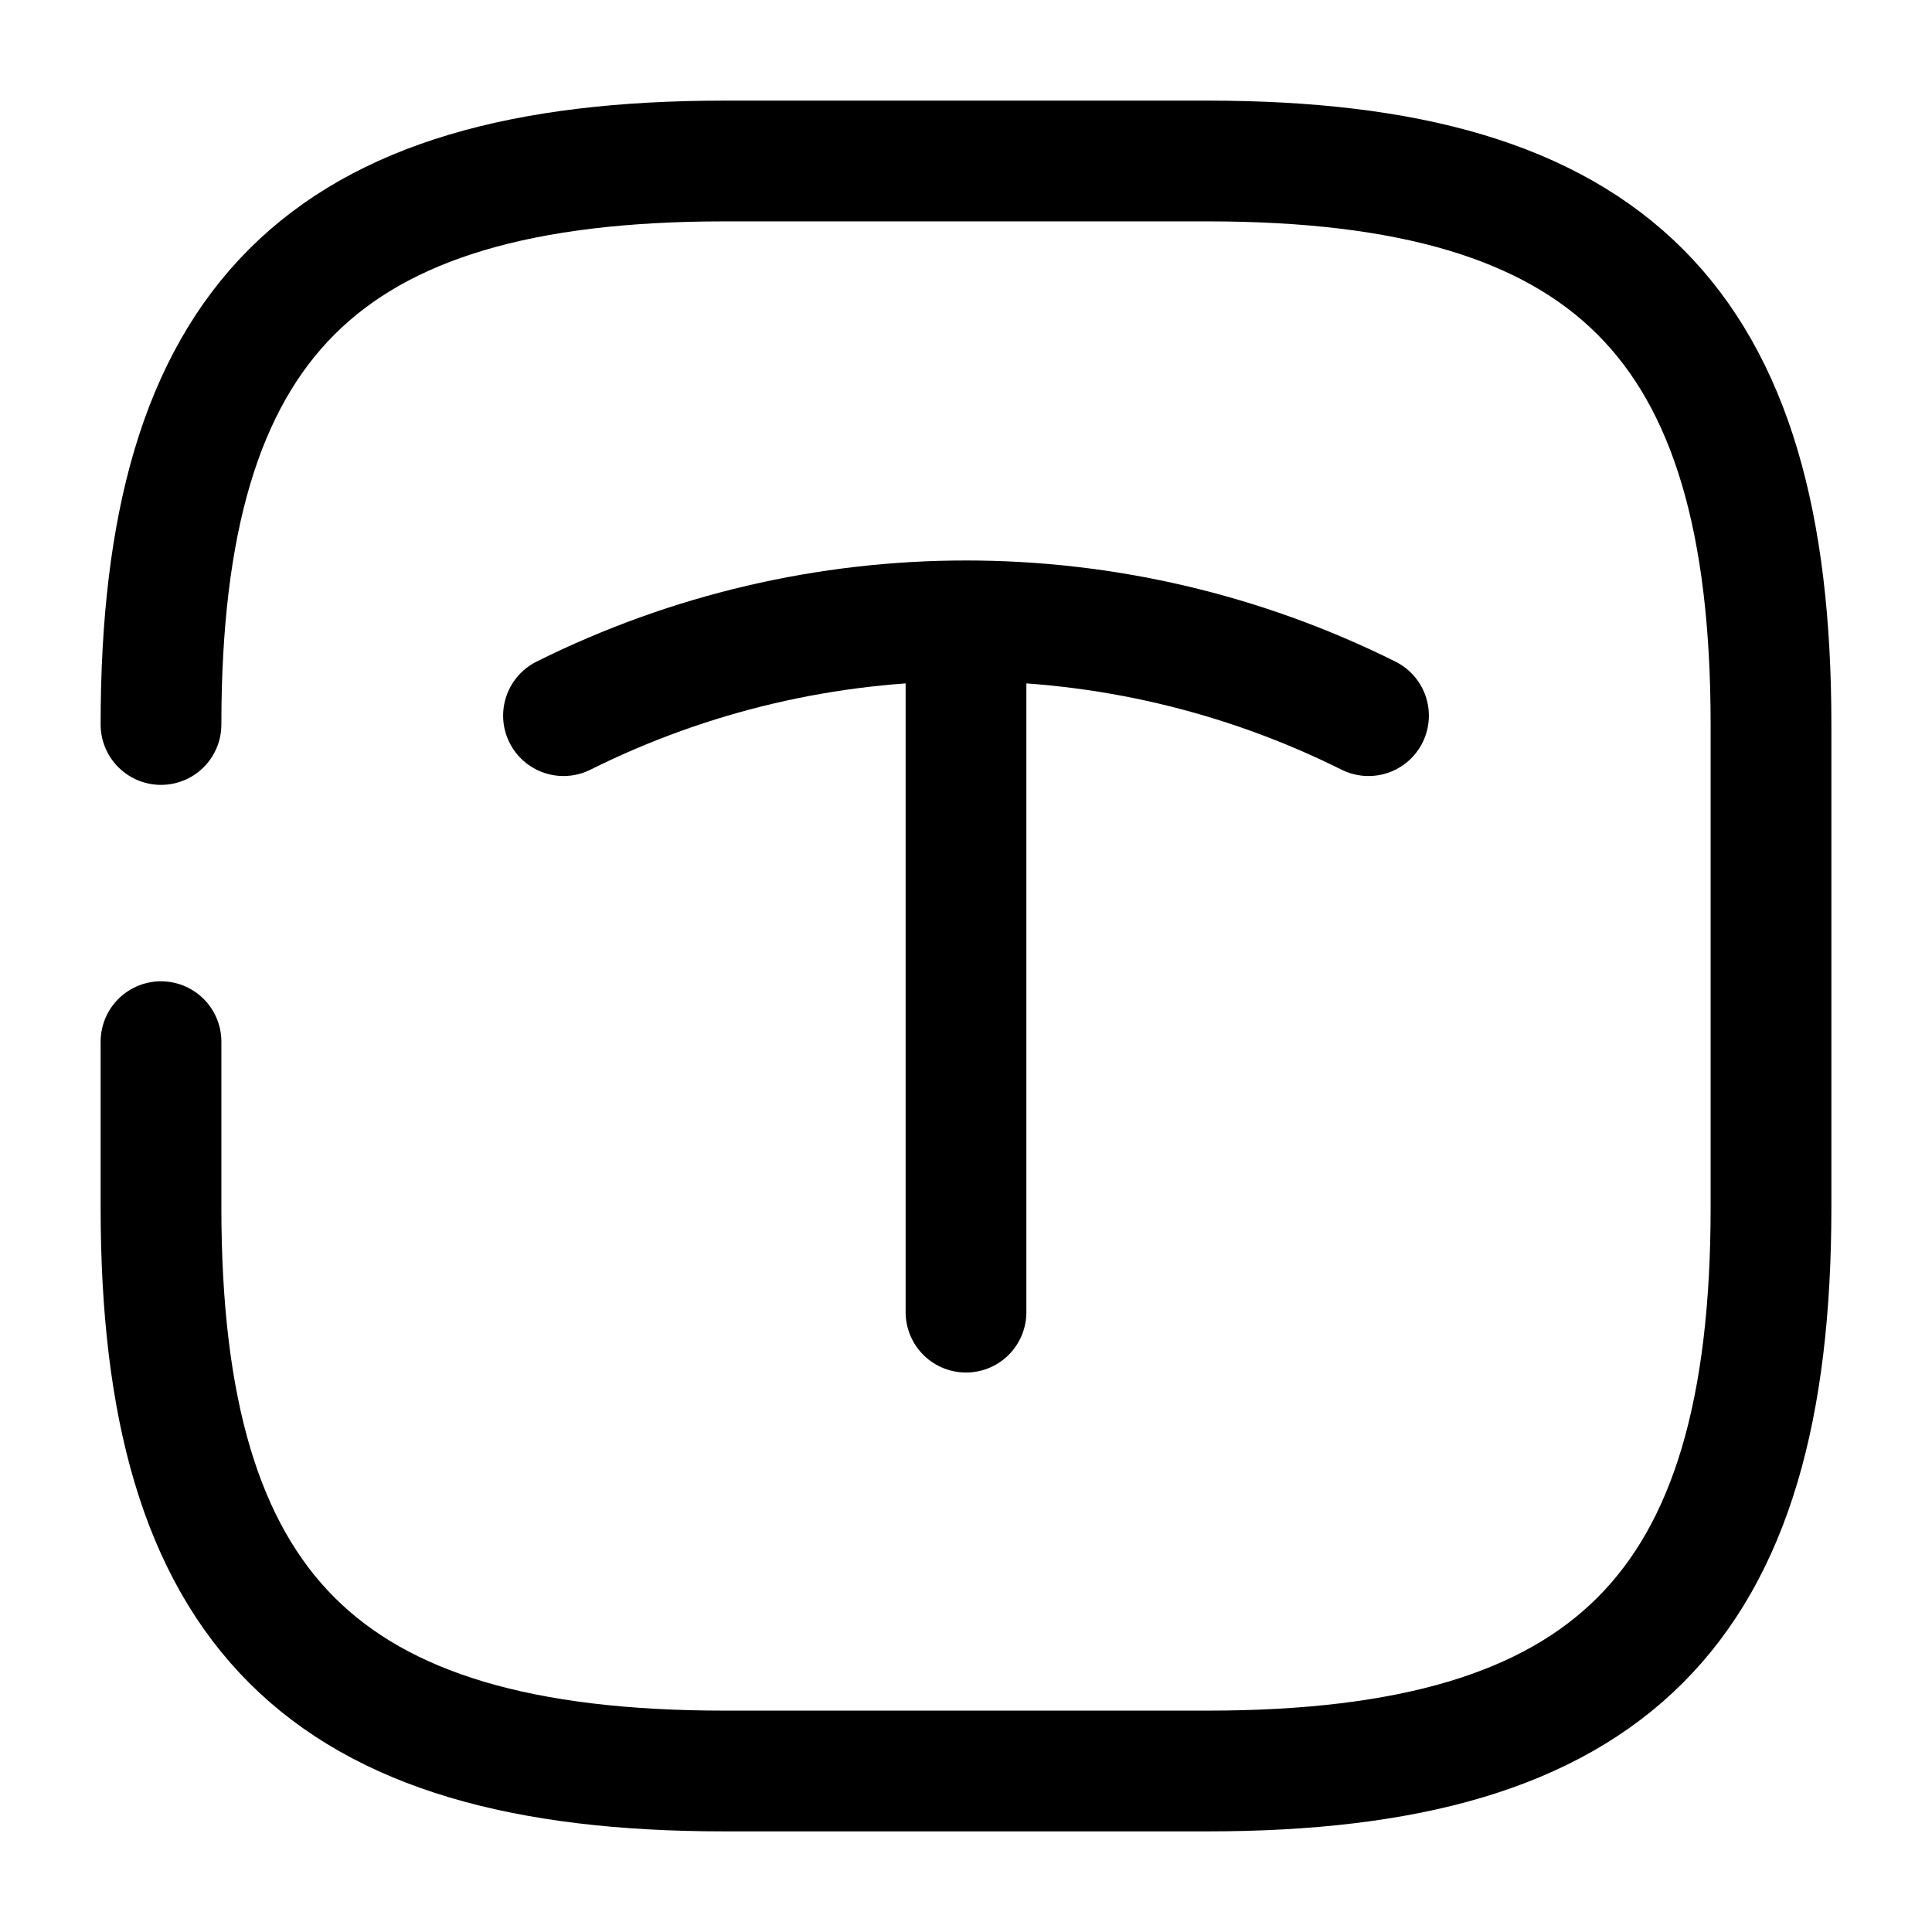 <svg width="24" height="24" viewBox="0 0 24 24" fill="none" xmlns="http://www.w3.org/2000/svg"><g id="vuesax/broken/text-block"><g id="vuesax/broken/text-block_2"><g id="text-block"><path id="Vector" d="M2 12.94V15C2 20 4 22 9 22H15C20 22 22 20 22 15V9C22 4 20 2 15 2H9C4 2 2 4 2 9" stroke="currentColor" stroke-width="1.5" stroke-linecap="round" stroke-linejoin="round"/><path id="Vector_2" d="M7 8.89C10.15 7.32 13.85 7.32 17 8.89" stroke="currentColor" stroke-width="1.5" stroke-linecap="round" stroke-linejoin="round"/><path id="Vector_3" d="M12 16.3V7.93" stroke="currentColor" stroke-width="1.5" stroke-linecap="round" stroke-linejoin="round"/></g></g></g></svg>